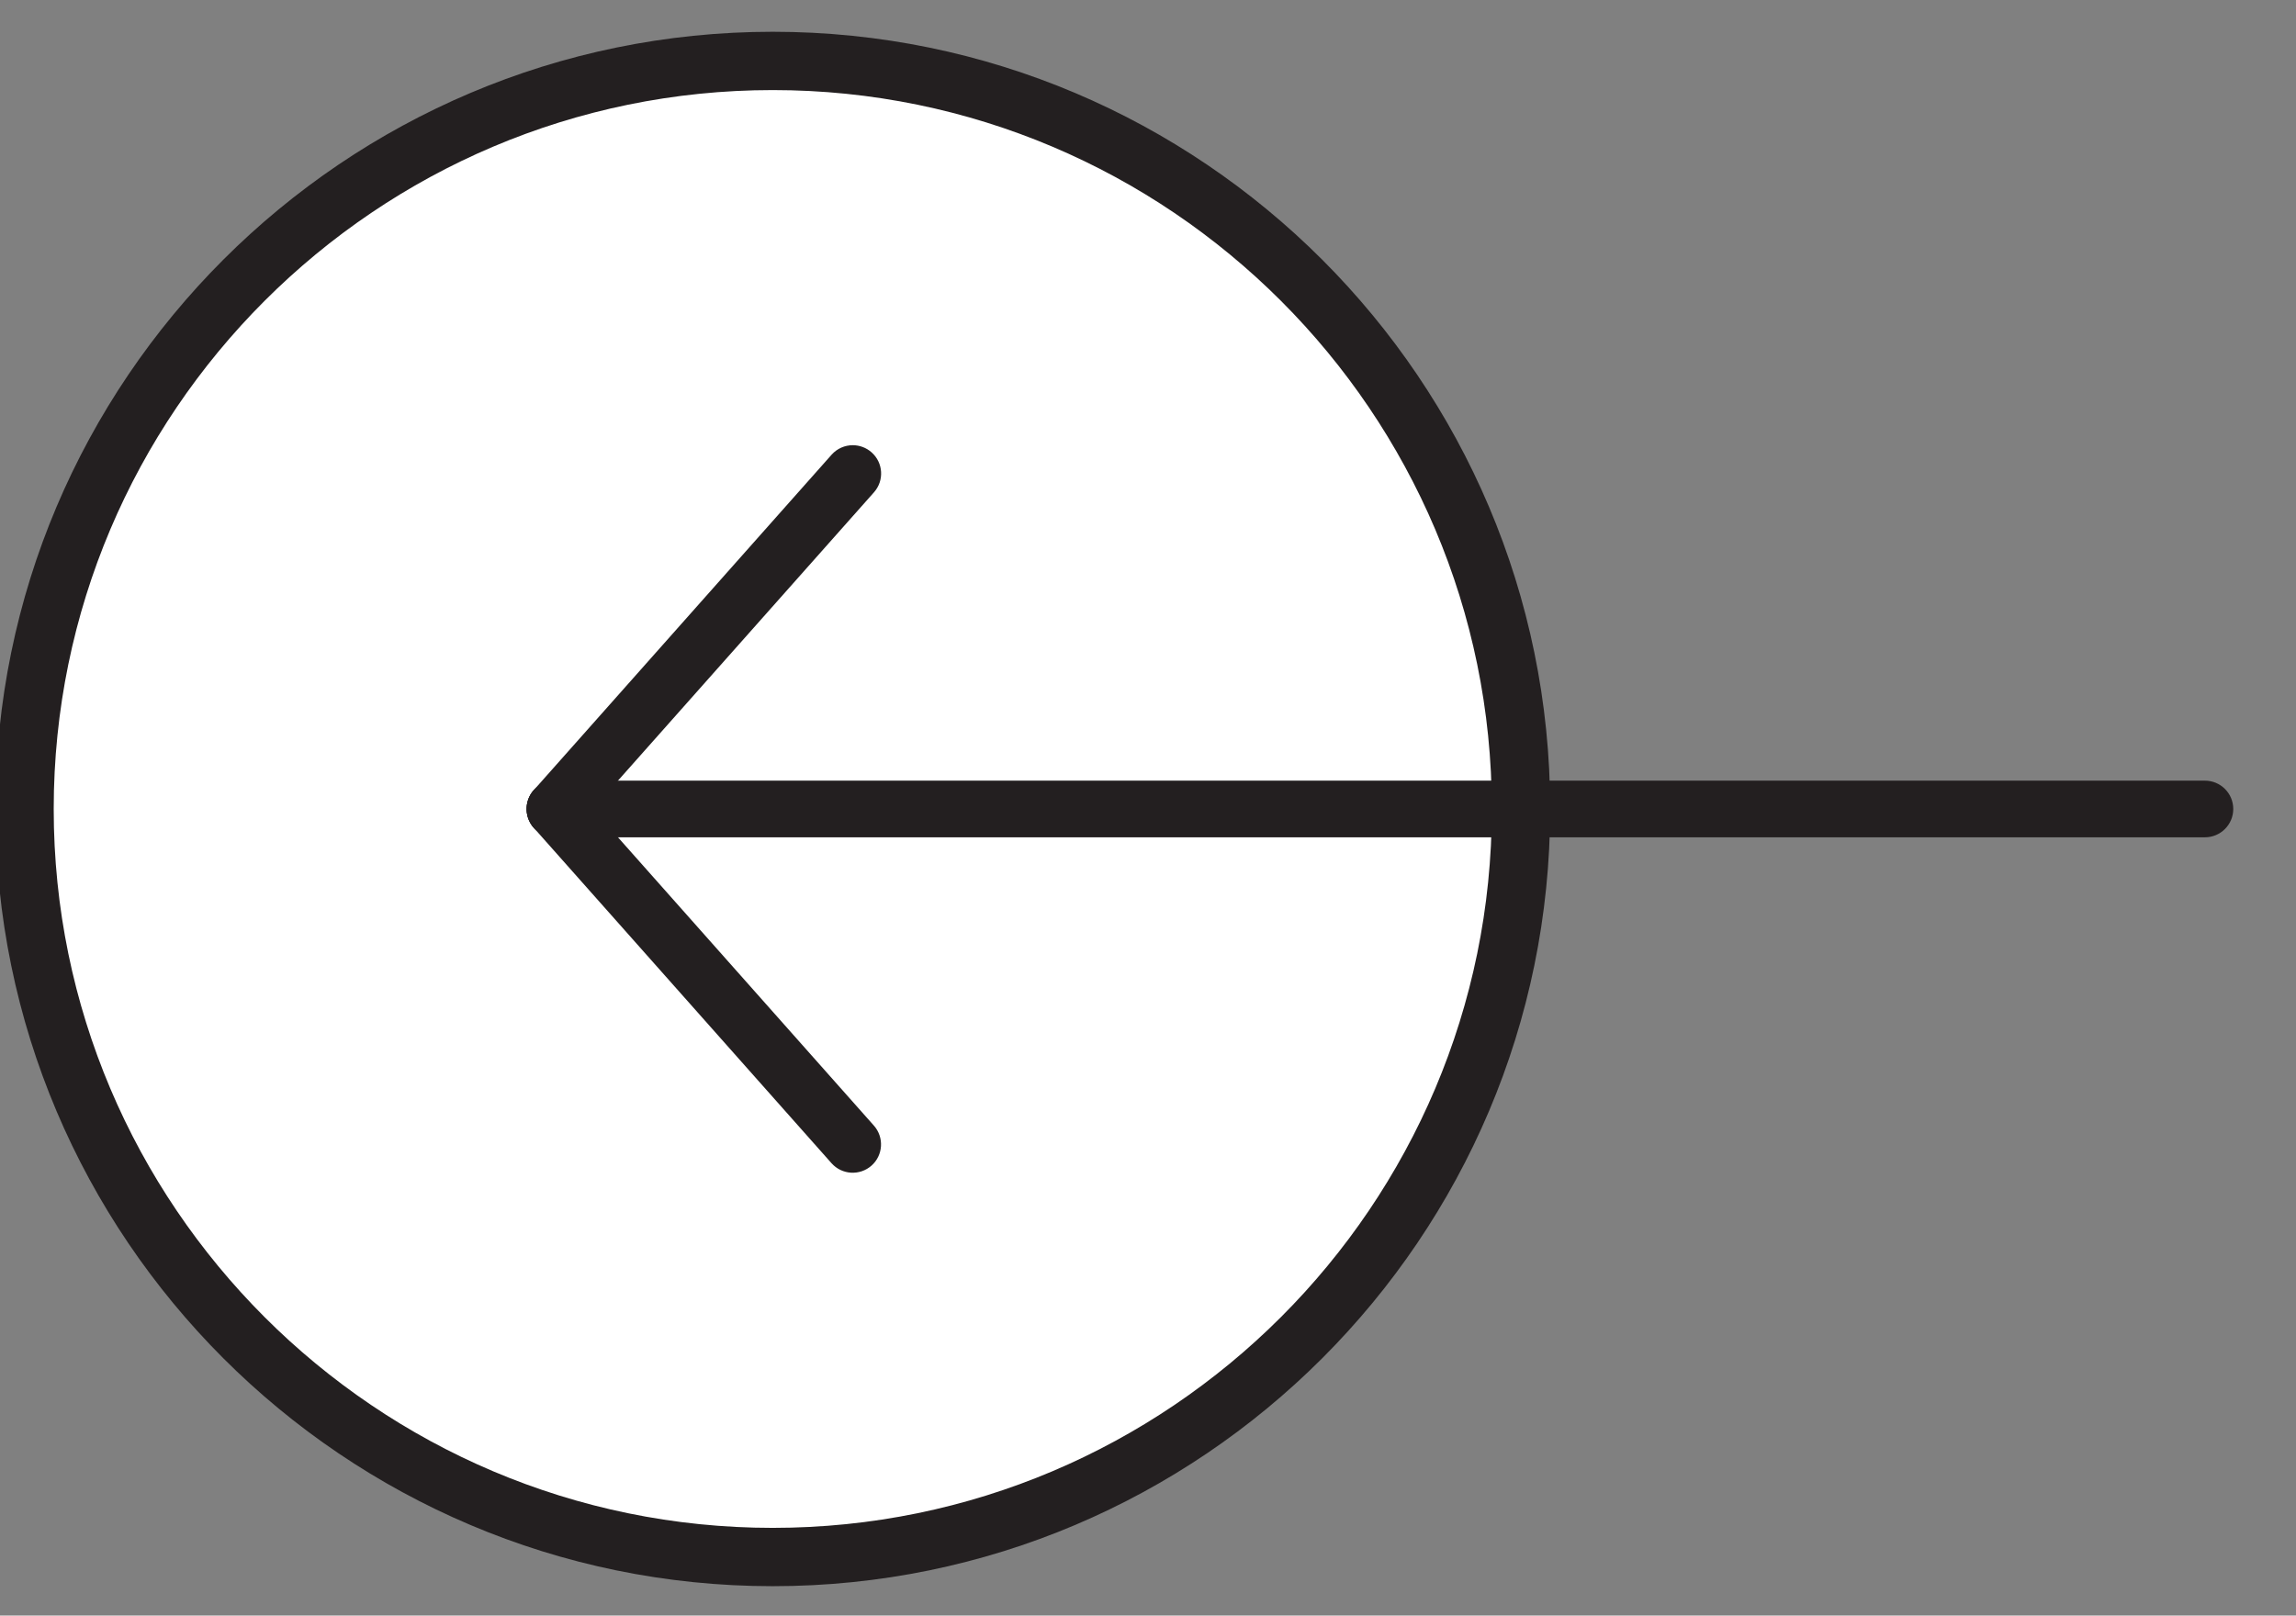 <?xml version="1.0" encoding="UTF-8"?>
<svg id="Layer_1" xmlns="http://www.w3.org/2000/svg" version="1.1" viewBox="0 0 427.07 300.58">
  <rect x="0" y="0" width="427.07" height="300.58" fill="#808080" stroke="none"/>
  <!-- Generator: Adobe Illustrator 29.1.0, SVG Export Plug-In . SVG Version: 2.1.0 Build 142)  -->
  <defs>
    <style>
      .st0 {
        fill: #231f20;
      }

      .st1 {
        fill: #fff;
      }
    </style>
  </defs>
  <g>
    <circle class="st1" cx="143.74" cy="150.51" r="139.18"/>
    <path class="st0" d="M143.74,5.91c79.73,0,144.6,64.87,144.6,144.6,0,79.73-64.87,144.6-144.6,144.6-79.73,0-144.6-64.87-144.6-144.6S64.01,5.91,143.74,5.91ZM143.74,284.26c73.75,0,133.75-60,133.75-133.75,0-73.75-60-133.75-133.75-133.75S9.99,76.76,9.99,150.51c0,73.75,60,133.75,133.75,133.75Z"/>
  </g>
  <g>
    <path class="st0" d="M103.22,145.24h306.91c2.91,0,5.27,2.36,5.27,5.27s-2.36,5.27-5.27,5.27H103.22c-2.91,0-5.27-2.36-5.27-5.27s2.36-5.27,5.27-5.27Z"/>
    <path class="st0" d="M158.62,82.83c1.24,0,2.49.44,3.5,1.33,2.18,1.93,2.38,5.26.44,7.44l-55.4,62.41c-1.93,2.18-5.26,2.37-7.44.44-2.18-1.93-2.38-5.26-.44-7.44l55.4-62.41c1.04-1.17,2.49-1.77,3.94-1.77Z"/>
    <path class="st0" d="M103.22,145.24c1.45,0,2.9.6,3.94,1.77l55.39,62.41c1.93,2.18,1.73,5.51-.44,7.44-2.18,1.93-5.51,1.73-7.44-.44l-55.39-62.41c-1.93-2.18-1.73-5.51.44-7.44,1-.89,2.25-1.33,3.5-1.33Z"/>
  </g>
</svg>